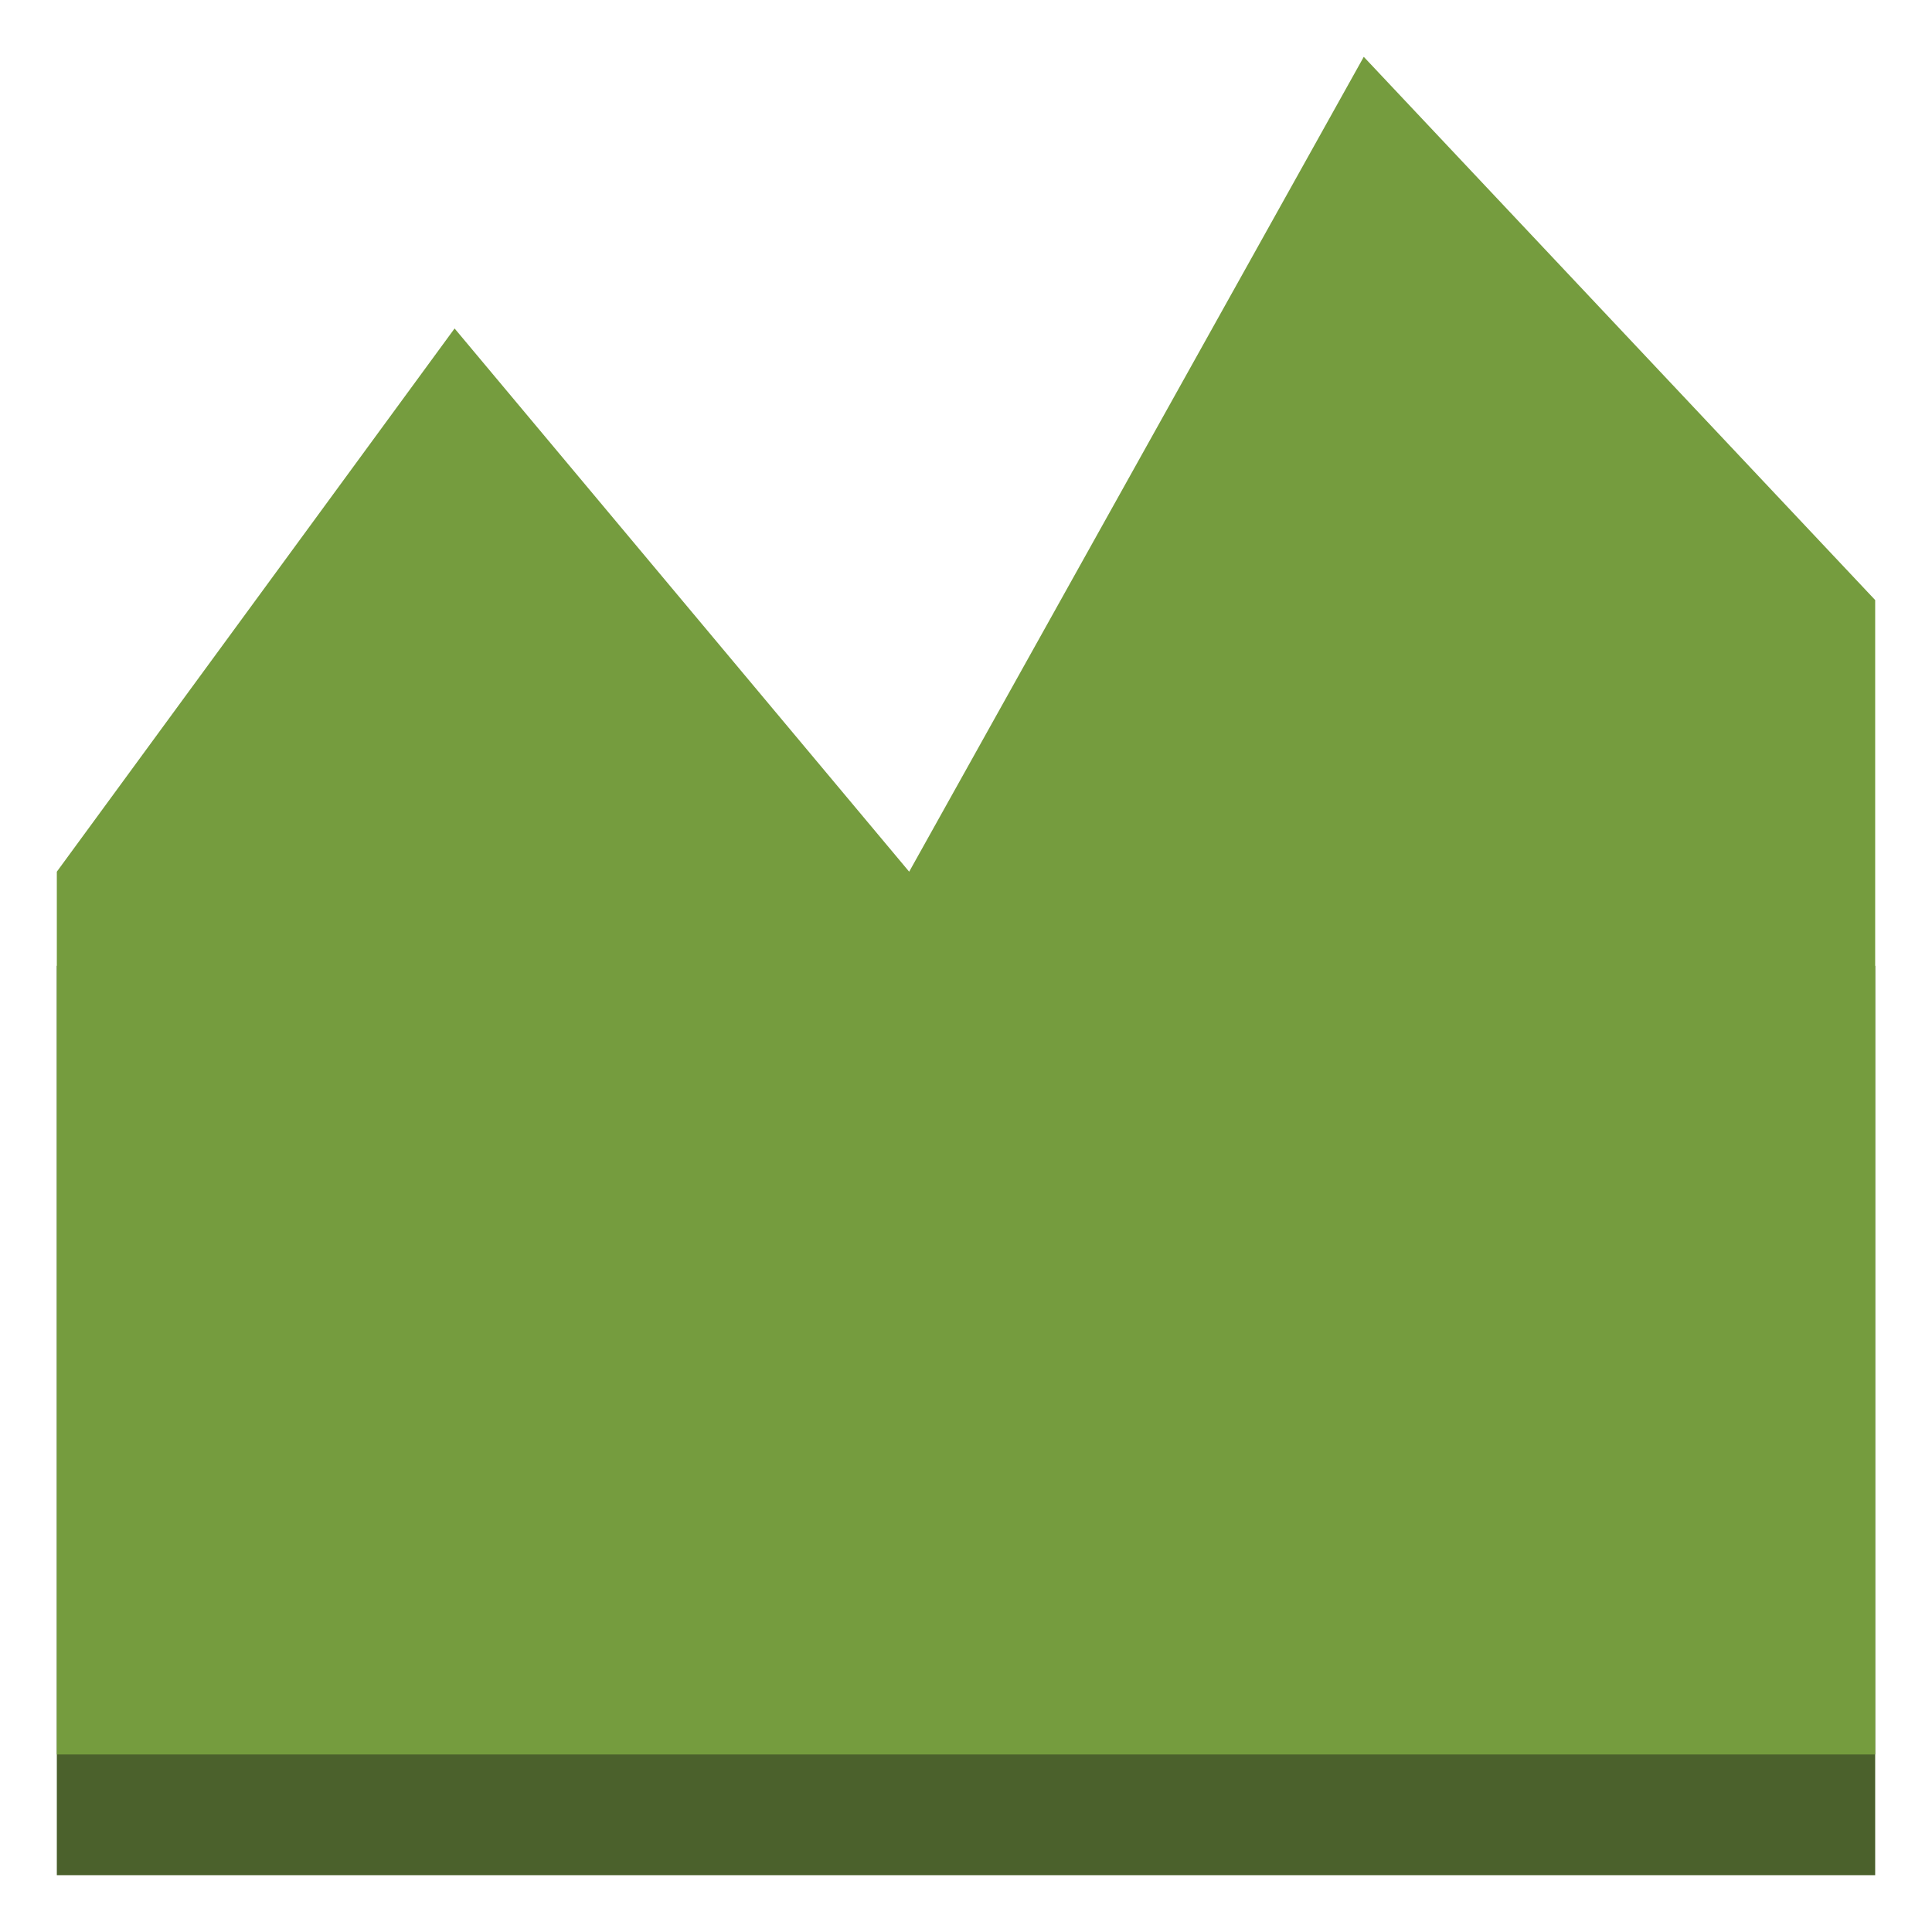 <svg xmlns="http://www.w3.org/2000/svg" xmlns:xlink="http://www.w3.org/1999/xlink" fill="#fff" fill-rule="evenodd" stroke="#000" stroke-linecap="round" stroke-linejoin="round" viewBox="0 0 85 85"><use xlink:href="#a" x="2.5" y="2.5"/><symbol id="a" overflow="visible"><g stroke="none"><path fill="#4b612c" d="M0 39.993h80V80H0z"/><path fill="#759c3e" d="M80 23.9 57.5 0l-20 35.851-20-23.9L0 35.851v38.838h80V23.9z"/></g></symbol></svg>